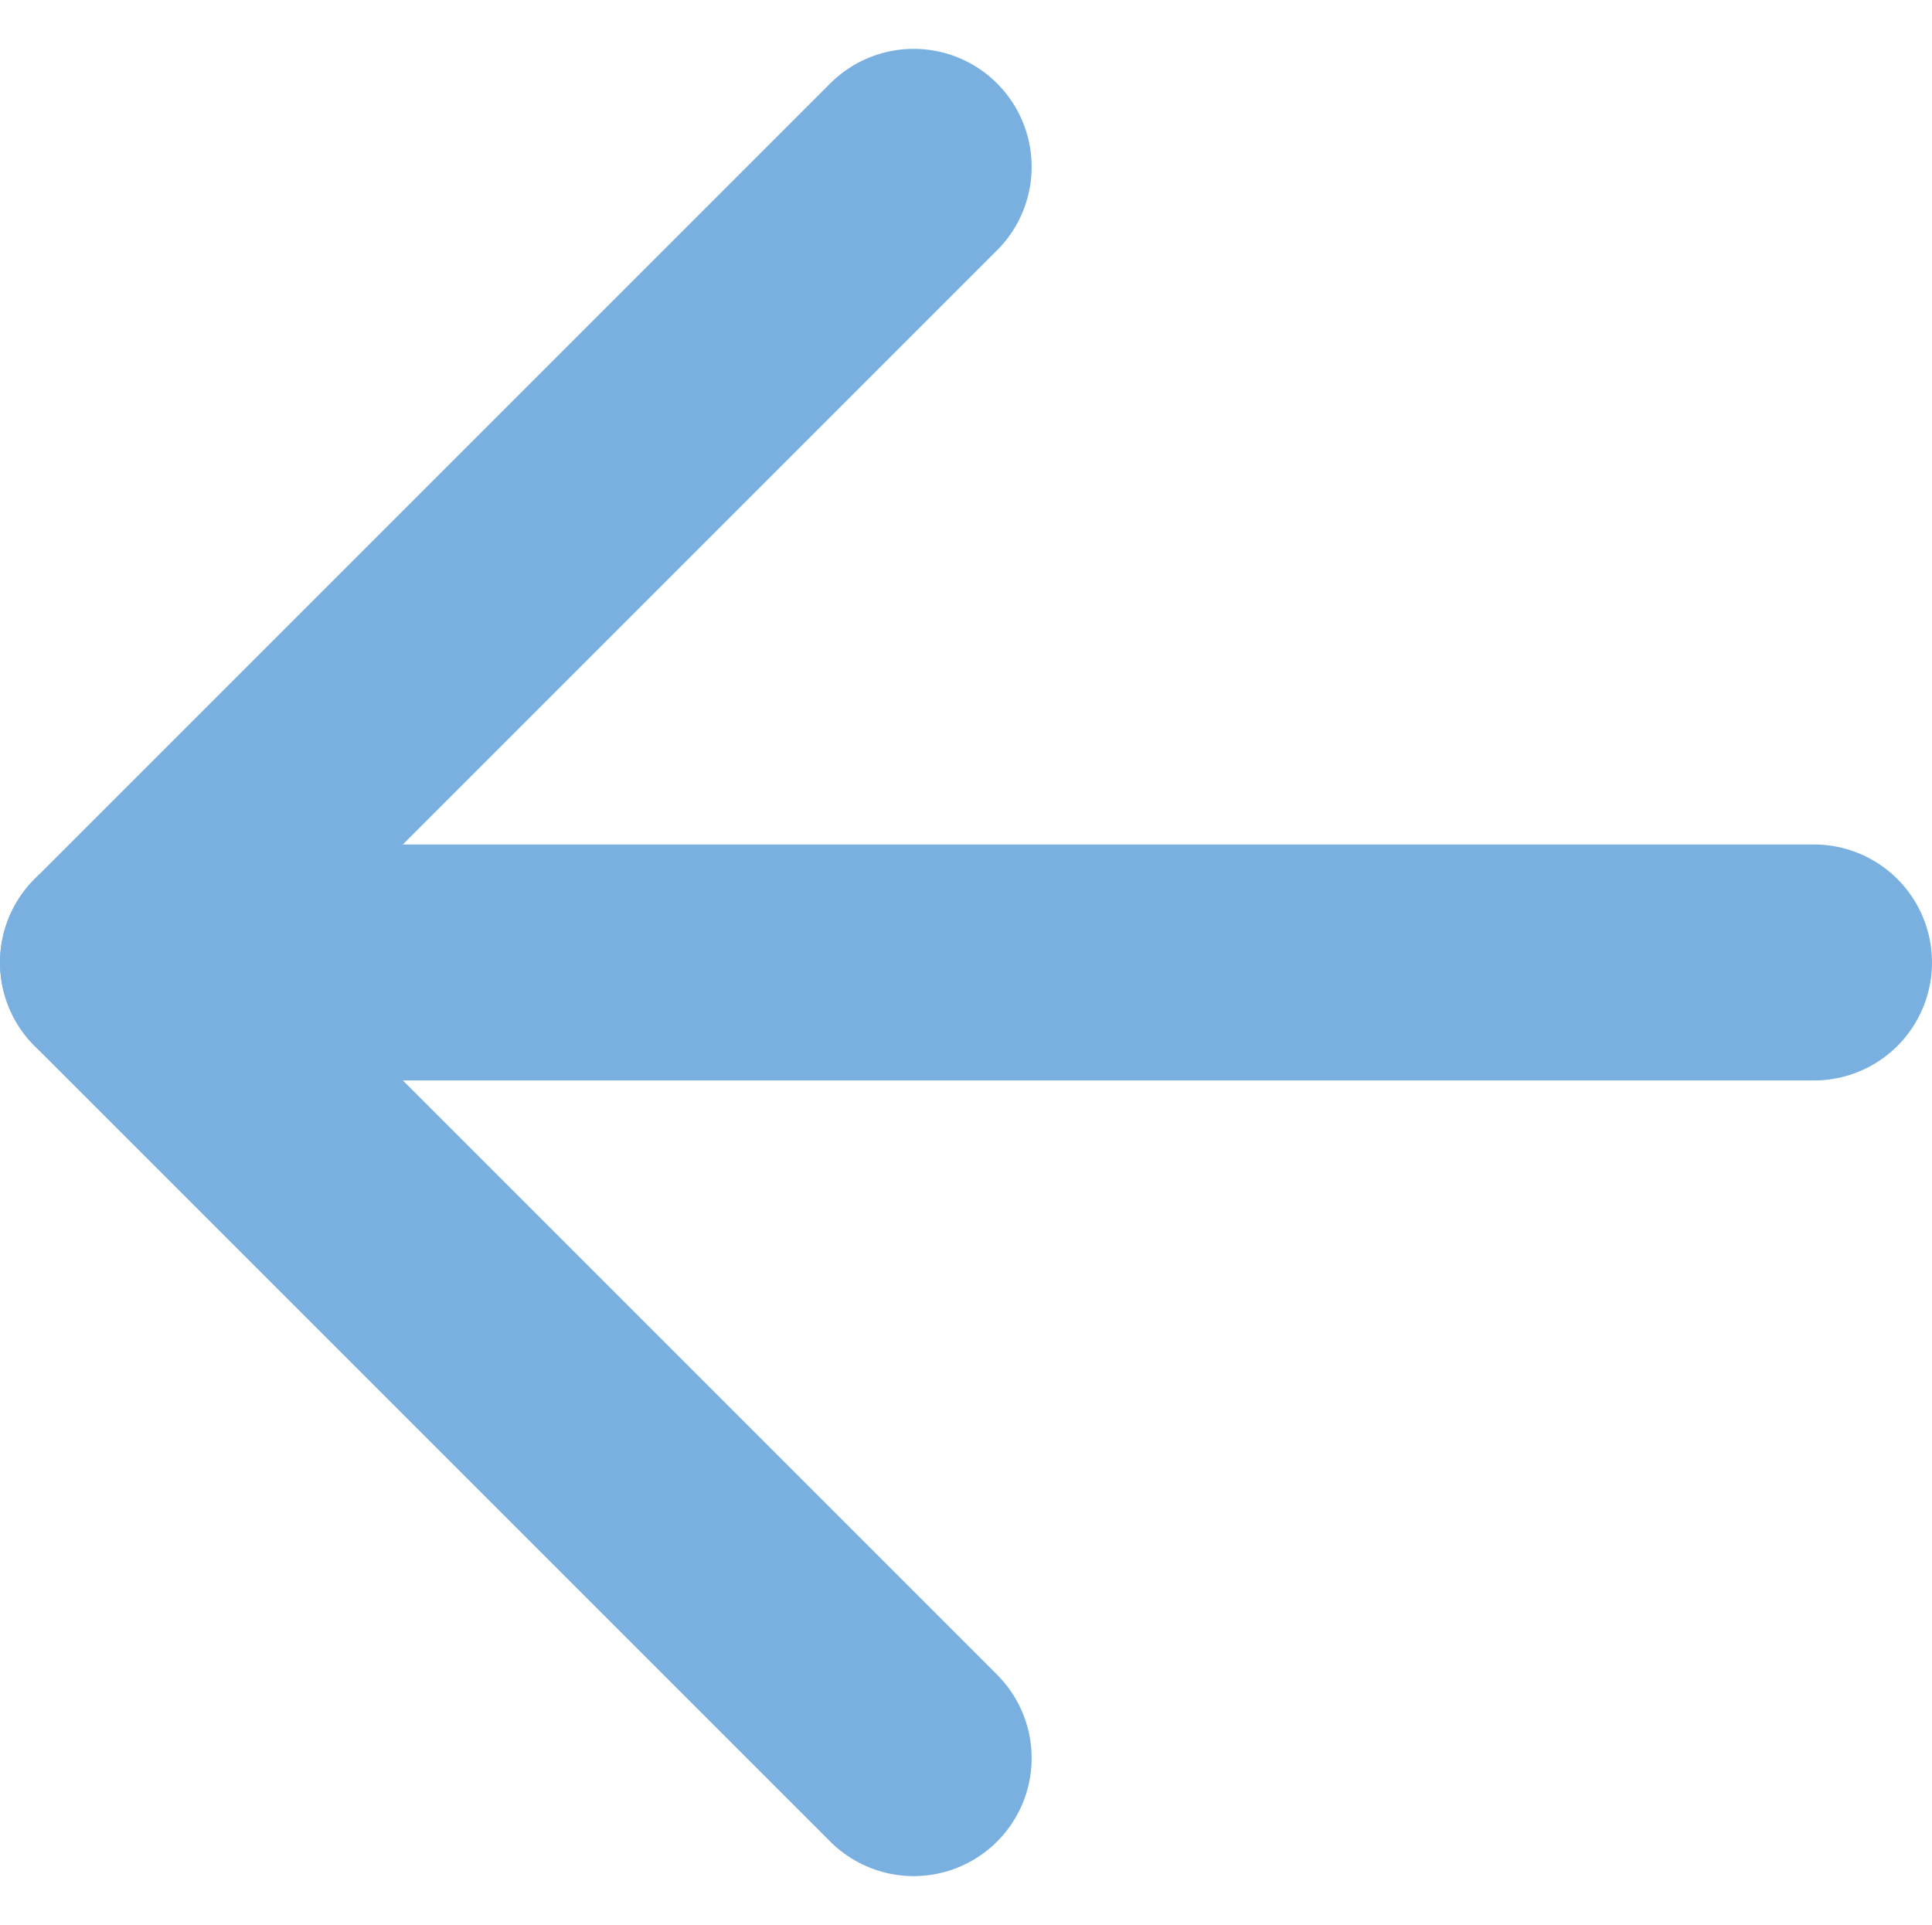 <svg xmlns="http://www.w3.org/2000/svg" width="24.561" height="24.473" viewBox="0 0 24.561 24.473">
  <g id="Group_126" data-name="Group 126" transform="translate(1.5 2.121)">
    <g id="Group_126-2" data-name="Group 126">
      <g id="Group_87" data-name="Group 87">
        <path id="Path_370" data-name="Path 370" d="M3817.336,3291.446l-10.115,10.115,10.115,10.115" transform="translate(-3807.221 -3291.446)" fill="none" stroke="#7ab0e0" stroke-linecap="round" stroke-linejoin="round" stroke-width="3"/>
        <path id="Path_371" data-name="Path 371" d="M3795.775,3301.561h21.561" transform="translate(-3795.775 -3291.446)" fill="none" stroke="#7ab0e0" stroke-linecap="round" stroke-width="3"/>
      </g>
    </g>
  </g>
</svg>
